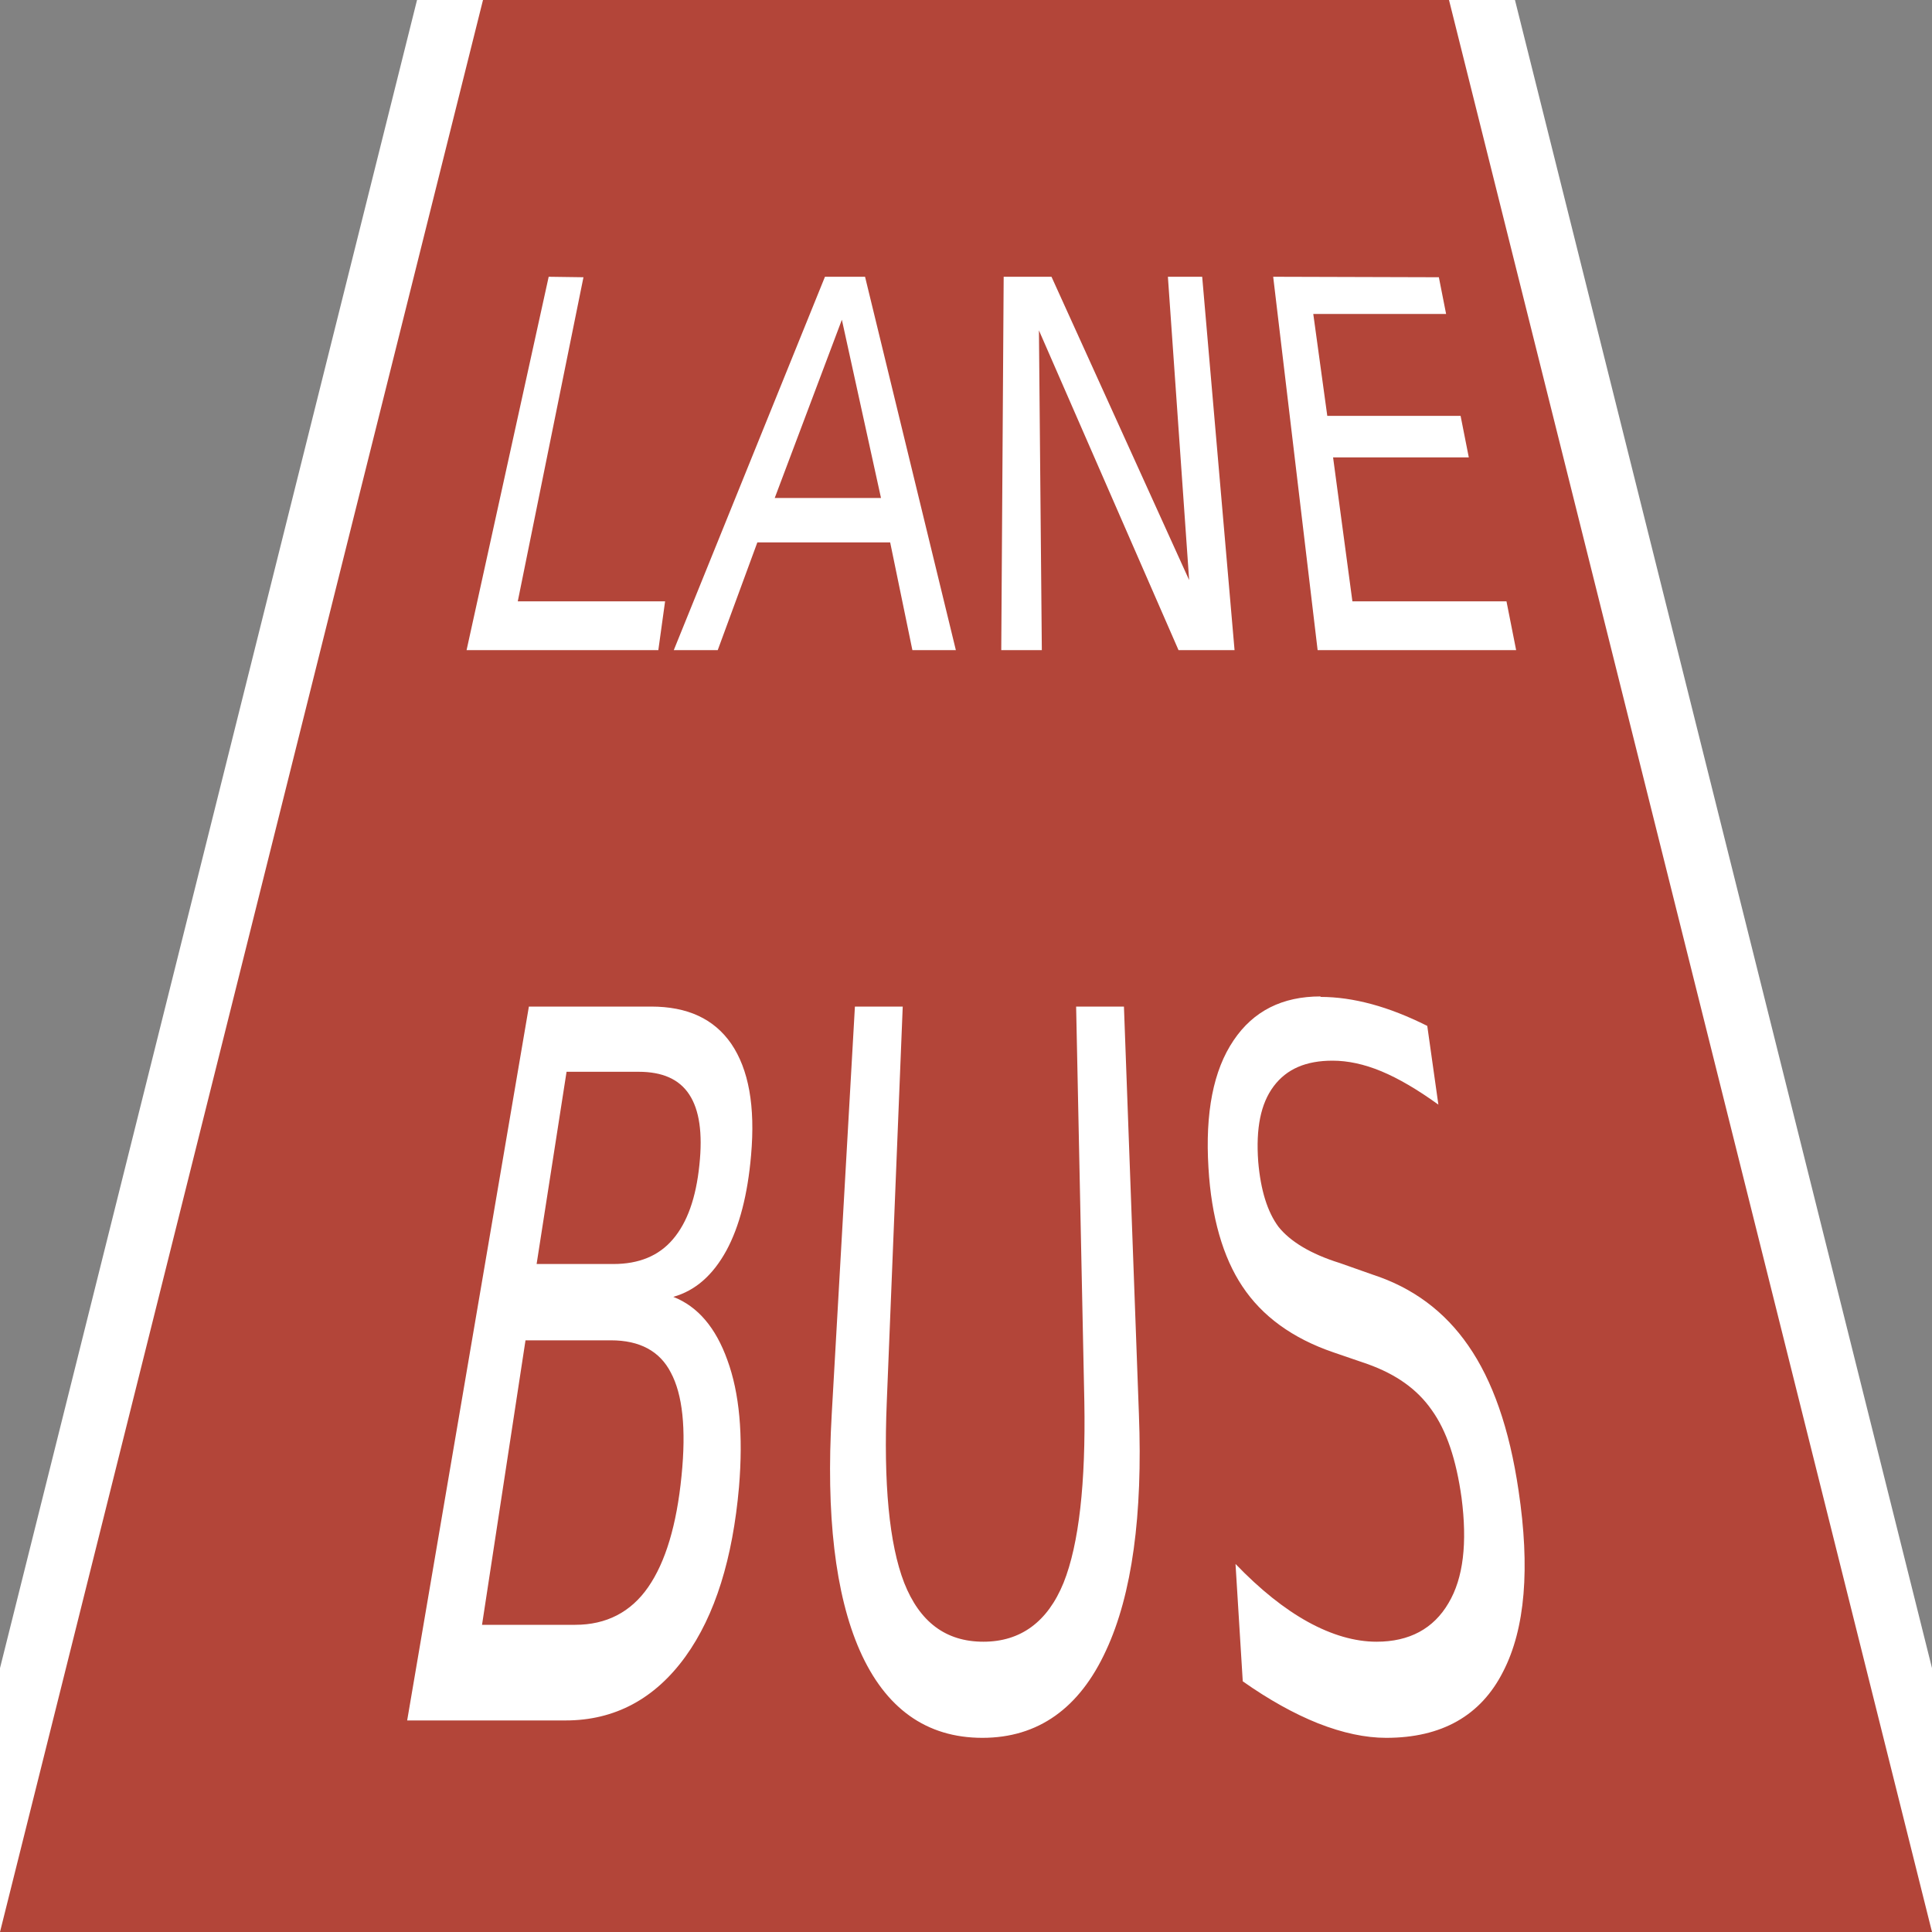 <?xml version="1.0" encoding="UTF-8" standalone="no"?>
<svg
   xmlns:dc="http://purl.org/dc/elements/1.1/"
   xmlns:cc="http://creativecommons.org/ns#"
   xmlns:rdf="http://www.w3.org/1999/02/22-rdf-syntax-ns#"
   xmlns:svg="http://www.w3.org/2000/svg"
   xmlns="http://www.w3.org/2000/svg"
   xmlns:sodipodi="http://sodipodi.sourceforge.net/DTD/sodipodi-0.dtd"
   xmlns:inkscape="http://www.inkscape.org/namespaces/inkscape"
   width="4mm"
   height="4mm"
   viewBox="0 0 4 4"
   version="1.1"
   id="svg8"
   inkscape:version="1.0rc1 (09960d6f05, 2020-04-09)"
   sodipodi:docname="bus-lane-icon.svg">
  <rect x="0" y="0" width="4" height="4" fill="#333333" stroke="none"/>
  <defs
     id="defs2" />
  <sodipodi:namedview
     inkscape:bbox-paths="true"
     inkscape:bbox-nodes="true"
     inkscape:snap-midpoints="true"
     inkscape:snap-smooth-nodes="true"
     inkscape:object-paths="true"
     inkscape:snap-nodes="true"
     inkscape:snap-intersection-paths="true"
     inkscape:snap-bbox-edge-midpoints="true"
     inkscape:window-maximized="1"
     inkscape:window-y="27"
     inkscape:window-x="0"
     inkscape:window-height="1016"
     inkscape:window-width="1920"
     inkscape:snap-global="false"
     inkscape:snap-page="true"
     inkscape:snap-bbox-midpoints="true"
     inkscape:snap-bbox="true"
     showgrid="false"
     inkscape:document-rotation="0"
     inkscape:current-layer="layer1"
     inkscape:document-units="mm"
     inkscape:cy="350.58031"
     inkscape:cx="-397.96191"
     inkscape:zoom="5.6"
     inkscape:pageshadow="2"
     inkscape:pageopacity="0.0"
     borderopacity="1.0"
     bordercolor="#666666"
     pagecolor="#ffffff"
     id="base" />
  <g
     id="layer1"
     inkscape:groupmode="layer"
     inkscape:label="Layer 1">
    <rect
       y="-2.339"
       x="-2.415"
       height="8.677"
       width="8.83"
       id="rect1145"
       style="fill:#828282;fill-opacity:1;stroke:#898989;stroke-width:0.1;stroke-miterlimit:4;stroke-dasharray:none;stroke-opacity:1" />
    <path
       sodipodi:nodetypes="cc"
       inkscape:connector-curvature="0"
       id="path833"
       d="M 0,4 1,0"
       style="fill:none;stroke:#ffffff;stroke-width:0.265px;stroke-linecap:butt;stroke-linejoin:miter;stroke-opacity:1" />
    <path
       style="fill:none;stroke:#ffffff;stroke-width:0.265px;stroke-linecap:butt;stroke-linejoin:miter;stroke-opacity:1"
       d="M 4,4 3,0"
       id="path833-3"
       inkscape:connector-curvature="0"
       sodipodi:nodetypes="cc" />
    <path
       inkscape:connector-curvature="0"
       id="path850"
       d="M 0,4 1,0 H 3 L 4,4 H 0"
       style="fill:#b34539;stroke:none;stroke-width:0.265px;stroke-linecap:butt;stroke-linejoin:miter;stroke-opacity:1;fill-opacity:1" />
    <g
       transform="translate(-39.271,-18.48)"
       style="font-style:normal;font-variant:normal;font-weight:normal;font-stretch:normal;font-size:10.583px;line-height:1.25;font-family:sans-serif;-inkscape-font-specification:sans-serif;letter-spacing:0px;word-spacing:0px;stroke-width:0.265"
       id="text854-9"
       aria-label="BUS">
      <path
         sodipodi:nodetypes="scsscccsssscccscsccccscssccssccsssccssssccscscsccscscscccscccscccscscscccccccccccccccccccccccccccccccccccccccccccccc"
         inkscape:connector-curvature="0"
         d="m -13.531,27.872 c -0.844,0 -1.507,0.196 -1.99,0.589 -0.479,0.393 -0.718,0.93 -0.718,1.612 0,0.589 0.174,1.049 0.522,1.38 0.348,0.331 0.911,0.574 1.69,0.729 l 0.636,0.124 c 0.531,0.107 0.911,0.267 1.142,0.481 0.234,0.214 0.351,0.51 0.351,0.889 0,0.434 -0.162,0.768 -0.486,1.003 -0.324,0.234 -0.784,0.351 -1.38,0.351 -0.393,0 -0.792,-0.06 -1.199,-0.181 -0.407,-0.121 -0.822,-0.3 -1.245,-0.537 v 1.075 c 0.441,0.162 0.866,0.284 1.276,0.367 0.413,0.083 0.803,0.124 1.168,0.124 0.968,0 1.702,-0.193 2.201,-0.579 0.503,-0.386 0.754,-0.953 0.754,-1.7 0,-0.627 -0.186,-1.127 -0.558,-1.499 -0.369,-0.376 -0.942,-0.637 -1.721,-0.785 l -0.63,-0.129 c -0.572,-0.107 -0.961,-0.246 -1.168,-0.419 -0.203,-0.176 -0.305,-0.434 -0.305,-0.775 0,-0.407 0.153,-0.72 0.46,-0.941 0.31,-0.22 0.749,-0.331 1.318,-0.331 0.327,0 0.667,0.047 1.018,0.14 0.351,0.093 0.725,0.234 1.121,0.424 v -1.018 c -0.393,-0.131 -0.777,-0.229 -1.152,-0.295 -0.376,-0.065 -0.744,-0.098 -1.106,-0.098 z m -17.374,0.14 v 7.715 h 2.77 c 0.865,0 1.531,-0.188 2,-0.563 0.469,-0.376 0.703,-0.908 0.703,-1.597 0,-0.524 -0.143,-0.959 -0.429,-1.307 -0.282,-0.351 -0.68,-0.582 -1.194,-0.692 0.427,-0.069 0.751,-0.243 0.972,-0.522 0.22,-0.279 0.331,-0.655 0.331,-1.127 0,-0.61 -0.215,-1.08 -0.646,-1.411 -0.431,-0.331 -1.044,-0.496 -1.84,-0.496 z m 7.142,0 v 4.816 c 0,1.006 0.248,1.766 0.744,2.279 0.5,0.513 1.237,0.77 2.212,0.77 0.972,0 1.705,-0.257 2.201,-0.77 0.5,-0.513 0.749,-1.273 0.749,-2.279 v -4.816 h -1.049 v 4.687 c 0,0.827 -0.15,1.423 -0.45,1.788 -0.3,0.362 -0.784,0.543 -1.452,0.543 -0.672,0 -1.158,-0.181 -1.457,-0.543 -0.3,-0.365 -0.45,-0.961 -0.45,-1.788 v -4.687 z m -6.098,0.858 h 1.545 c 0.51,0 0.889,0.096 1.137,0.289 0.251,0.193 0.377,0.484 0.377,0.873 -3e-6,0.393 -0.126,0.686 -0.377,0.878 -0.248,0.189 -0.627,0.284 -1.137,0.284 h -1.545 z m 0,3.173 h 1.674 c 0.562,0 0.977,0.115 1.245,0.346 0.272,0.227 0.408,0.582 0.408,1.065 0,0.479 -0.136,0.835 -0.408,1.07 -0.269,0.231 -0.684,0.346 -1.245,0.346 h -1.674 z m -4.129,-17.246 v 7.715 h 4.801 v -0.878 h -3.757 v -6.837 z m 8.129,0 -2.946,7.715 h 1.101 l 0.703,-1.979 h 3.478 l 0.703,1.979 h 1.085 l -2.94,-7.715 z m 5.25,0 v 7.715 h 1.013 v -6.454 l 3.421,6.454 h 1.406 v -7.715 h -1.013 v 6.454 l -3.421,-6.454 z m 7.917,0 v 7.715 h 4.971 v -0.878 h -3.927 v -2.796 h 3.674 v -0.878 h -3.674 v -2.284 h 3.834 v -0.878 z m -12.578,1.028 1.421,3.84 h -2.837 z"
         style="font-style:normal;font-variant:normal;font-weight:normal;font-stretch:normal;font-family:sans-serif;-inkscape-font-specification:sans-serif;stroke-width:0.265"
         id="path941" />
    </g>
    <g
       aria-label="LANE"
       id="text858-6"
       style="font-style:normal;font-variant:normal;font-weight:normal;font-stretch:normal;font-size:10.583px;line-height:1.25;font-family:sans-serif;-inkscape-font-specification:sans-serif;letter-spacing:0px;word-spacing:0px;stroke-width:0.265"
       transform="translate(-56.587,4.234)">
      <g
         id="g877-6" />
    </g>
    <path
       sodipodi:nodetypes="ccccccccccc"
       inkscape:connector-curvature="0"
       d="m 24.704,9.945 -5.225,-4.407 -6.592,1.806 2.577,-6.331 -3.754,-5.712 6.817,0.494 4.272,-5.336 -1.143,6.392 9.174,2.658 -5.806,3.607 z"
       inkscape:transform-center-y="-0.3095907"
       inkscape:transform-center-x="-0.68378007"
       style="fill:#ef0000;fill-opacity:1;stroke:none;stroke-width:2"
       id="path965" />
    <path
       sodipodi:nodetypes="ccccc"
       inkscape:connector-curvature="0"
       id="path967"
       d="m 41.68,5.702 9.986,0.378 7.145,12.758 -23.908,0.111 z"
       style="fill:none;stroke:#000000;stroke-width:0.265px;stroke-linecap:butt;stroke-linejoin:miter;stroke-opacity:1" />
    <path
       id="path941-8"
       style="font-style:normal;font-variant:normal;font-weight:normal;font-stretch:normal;font-size:10.583px;line-height:1.25;font-family:sans-serif;-inkscape-font-specification:sans-serif;letter-spacing:0px;word-spacing:0px;fill:#ffffff;fill-opacity:1;stroke-width:0.265"
       d="m 2.746,-1.149 c -0.085,0 -0.149,0.028 -0.193,0.085 -0.045,0.056 -0.065,0.133 -0.058,0.231 0.005,0.085 0.028,0.151 0.069,0.198 0.041,0.047 0.106,0.082 0.194,0.105 l 0.072,0.018 c 0.06,0.015 0.105,0.038 0.135,0.069 0.03,0.031 0.049,0.073 0.056,0.128 0.008,0.062 -0.004,0.11 -0.037,0.144 -0.033,0.034 -0.085,0.05 -0.155,0.05 -0.046,0 -0.093,-0.009 -0.142,-0.026 C 2.638,-0.165 2.588,-0.191 2.537,-0.225 l 0.01,0.154 C 2.6,-0.047 2.651,-0.03 2.701,-0.018 2.751,-0.006 2.797,0 2.841,0 2.955,0 3.039,-0.028 3.09,-0.083 3.141,-0.138 3.158,-0.22 3.142,-0.327 3.129,-0.417 3.098,-0.489 3.049,-0.542 3.001,-0.596 2.934,-0.634 2.847,-0.655 L 2.777,-0.673 C 2.714,-0.689 2.67,-0.709 2.646,-0.733 2.622,-0.759 2.608,-0.796 2.604,-0.845 2.6,-0.903 2.612,-0.948 2.641,-0.98 c 0.029,-0.032 0.072,-0.047 0.131,-0.047 0.033,0 0.069,0.007 0.107,0.02 0.038,0.013 0.079,0.034 0.124,0.061 L 2.981,-1.092 C 2.939,-1.111 2.898,-1.125 2.859,-1.135 2.82,-1.144 2.783,-1.149 2.746,-1.149 Z M 1.001,-1.129 0.813,-0.022 H 1.14 c 0.102,0 0.184,-0.027 0.244,-0.081 0.059,-0.054 0.093,-0.13 0.101,-0.229 C 1.491,-0.407 1.481,-0.469 1.453,-0.519 1.427,-0.57 1.387,-0.603 1.333,-0.619 1.38,-0.628 1.418,-0.653 1.445,-0.693 1.473,-0.733 1.489,-0.787 1.495,-0.855 1.503,-0.943 1.487,-1.01 1.447,-1.058 1.408,-1.105 1.349,-1.129 1.269,-1.129 Z m 0.718,0 -0.039,0.691 C 1.672,-0.293 1.695,-0.184 1.749,-0.111 1.804,-0.037 1.89,0 2.006,0 2.121,0 2.207,-0.037 2.264,-0.111 2.32,-0.184 2.345,-0.293 2.339,-0.438 L 2.313,-1.129 H 2.208 l 0.014,0.673 c 0.002,0.119 -0.013,0.204 -0.047,0.257 -0.034,0.052 -0.09,0.078 -0.168,0.078 -0.078,0 -0.134,-0.026 -0.167,-0.078 C 1.807,-0.252 1.793,-0.337 1.798,-0.456 l 0.027,-0.673 z m -0.632,0.123 h 0.158 c 0.052,0 0.09,0.014 0.112,0.042 0.023,0.028 0.032,0.069 0.026,0.125 -0.006,0.056 -0.024,0.098 -0.054,0.126 -0.03,0.027 -0.072,0.041 -0.127,0.041 H 1.036 Z m -0.07,0.455 h 0.184 c 0.062,0 0.105,0.017 0.131,0.05 0.027,0.033 0.037,0.084 0.03,0.153 C 1.355,-0.279 1.334,-0.228 1.3,-0.194 1.265,-0.161 1.215,-0.145 1.149,-0.145 H 0.955 Z M 1.107,-3.025 0.864,-1.918 H 1.286 L 1.304,-2.044 H 0.981 L 1.18,-3.025 Z m 0.572,0 -0.359,1.107 h 0.097 l 0.093,-0.284 H 1.8 l 0.047,0.284 H 1.942 L 1.762,-3.025 Z m 0.37,0 -0.007,1.107 H 2.131 L 2.122,-2.844 2.432,-1.918 H 2.556 L 2.46,-3.025 H 2.389 l 0.065,0.926 -0.306,-0.926 z m 0.558,0 0.132,1.107 H 3.176 L 3.151,-2.044 H 2.813 L 2.759,-2.445 H 3.051 L 3.027,-2.571 H 2.742 L 2.697,-2.899 H 2.975 L 2.95,-3.025 Z M 1.709,-2.878 1.78,-2.327 H 1.549 Z"
       inkscape:connector-curvature="0"
       sodipodi:nodetypes="scsscccsssscccscsccccscssccssccsssccssssccscscsccscscscccscccscccscscscccccccccccccccccccccccccccccccccccccccccccccc" />
    <path
       sodipodi:nodetypes="ccccc"
       inkscape:connector-curvature="0"
       d="m -4.008,0.87 h 1.85 l 0.6,3.025 h -3.114 z"
       style="fill:none;fill-opacity:1;stroke:#000000;stroke-width:0.101;stroke-miterlimit:4;stroke-dasharray:none;stroke-opacity:1"
       id="rect1107" />
    <path
       sodipodi:nodetypes="scsscccsssscccscsccccscssccssccsssccssssccscscsccscscscccscccscccscscscccccccccccccccccccccccccccccccccccccccccccccc"
       inkscape:connector-curvature="0"
       d="m 2.734,2.063 c -0.079,0 -0.139,0.03 -0.18,0.091 -0.042,0.062 -0.059,0.15 -0.052,0.264 0.006,0.102 0.03,0.185 0.07,0.245 0.041,0.062 0.104,0.108 0.189,0.137 l 0.07,0.024 c 0.059,0.021 0.103,0.052 0.133,0.095 0.031,0.043 0.051,0.103 0.062,0.182 0.012,0.093 0.004,0.166 -0.027,0.218 -0.031,0.053 -0.081,0.08 -0.149,0.08 -0.045,0 -0.093,-0.014 -0.142,-0.041 -0.049,-0.027 -0.099,-0.067 -0.15,-0.12 l 0.015,0.243 c 0.054,0.038 0.106,0.067 0.156,0.087 0.051,0.02 0.098,0.03 0.141,0.03 0.115,0 0.196,-0.046 0.242,-0.137 0.046,-0.089 0.056,-0.215 0.032,-0.375 -0.019,-0.129 -0.054,-0.228 -0.104,-0.3 -0.049,-0.071 -0.115,-0.12 -0.198,-0.147 l -0.068,-0.024 c -0.061,-0.019 -0.103,-0.045 -0.127,-0.075 -0.023,-0.031 -0.037,-0.076 -0.042,-0.135 -0.005,-0.069 0.005,-0.12 0.032,-0.156 0.027,-0.036 0.067,-0.053 0.122,-0.053 0.031,0 0.065,0.007 0.101,0.022 0.036,0.015 0.075,0.038 0.118,0.069 l -0.023,-0.163 c -0.04,-0.02 -0.078,-0.035 -0.115,-0.045 -0.037,-0.01 -0.072,-0.015 -0.106,-0.015 z m -1.639,0.021 -0.252,1.478 H 1.171 c 0.102,0 0.185,-0.045 0.248,-0.132 0.062,-0.086 0.098,-0.204 0.111,-0.351 0.009,-0.108 8.9e-4,-0.195 -0.024,-0.263 -0.024,-0.067 -0.061,-0.111 -0.112,-0.131 0.046,-0.013 0.082,-0.045 0.11,-0.096 0.027,-0.05 0.044,-0.116 0.051,-0.197 0.009,-0.102 -0.005,-0.178 -0.041,-0.231 -0.036,-0.052 -0.091,-0.077 -0.166,-0.077 z m 0.675,0 -0.048,0.844 c -0.012,0.207 0.007,0.373 0.058,0.489 0.053,0.12 0.138,0.181 0.254,0.181 0.115,0 0.201,-0.061 0.256,-0.181 0.054,-0.116 0.076,-0.281 0.068,-0.489 l -0.031,-0.844 h -0.099 l 0.017,0.818 c 0.003,0.168 -0.011,0.295 -0.043,0.375 -0.033,0.081 -0.089,0.122 -0.166,0.122 -0.078,0 -0.132,-0.041 -0.164,-0.122 -0.031,-0.08 -0.043,-0.206 -0.036,-0.375 l 0.033,-0.818 z m -0.597,0.135 h 0.149 c 0.049,0 0.084,0.015 0.105,0.047 0.021,0.032 0.028,0.08 0.021,0.146 -0.007,0.068 -0.025,0.119 -0.055,0.154 -0.029,0.034 -0.07,0.051 -0.123,0.051 h -0.159 z m -0.085,0.556 h 0.177 c 0.059,0 0.101,0.022 0.124,0.067 0.024,0.045 0.032,0.115 0.022,0.214 -0.01,0.101 -0.033,0.178 -0.069,0.23 -0.036,0.052 -0.087,0.078 -0.151,0.078 H 0.998 Z M 1.136,0.573 0.966,1.346 H 1.363 l 0.014,-0.101 h -0.305 l 0.136,-0.671 z m 0.572,0 -0.313,0.773 h 0.091 l 0.082,-0.223 h 0.275 l 0.046,0.223 h 0.09 l -0.188,-0.773 z m 0.37,0 -0.005,0.773 h 0.084 l -0.006,-0.662 0.289,0.662 h 0.116 l -0.067,-0.773 h -0.071 l 0.044,0.628 -0.285,-0.628 z m 0.558,0 0.092,0.773 h 0.411 l -0.02,-0.101 h -0.319 l -0.04,-0.298 h 0.281 l -0.017,-0.086 h -0.276 l -0.029,-0.211 h 0.275 l -0.015,-0.076 z m -0.893,0.089 0.081,0.369 h -0.22 z"
       style="font-style:normal;font-variant:normal;font-weight:normal;font-stretch:normal;font-size:10.583px;line-height:1.25;font-family:sans-serif;-inkscape-font-specification:sans-serif;letter-spacing:0px;word-spacing:0px;fill:#ffffff;fill-opacity:1;stroke-width:0.265"
       id="path941-2" />
    <path
       inkscape:connector-curvature="0"
       id="path1165"
       d="m -49.112,-14.46 10.648,-18.442 h 16.621 l 5.368,20.035 z"
       style="fill:none;stroke:#000000;stroke-width:0.265px;stroke-linecap:butt;stroke-linejoin:miter;stroke-opacity:1" />
    <path
       d="m 47.676,-8.798 -4.151,-5.219 -6.653,0.46 3.681,-5.56 -2.494,-6.185 6.426,1.783 5.111,-4.283 0.29,6.662 5.653,3.538 -6.246,2.335 z"
       inkscape:transform-center-y="0.31215845"
       inkscape:transform-center-x="-0.65716984"
       style="fill:#b34539;fill-opacity:1;stroke:#898989;stroke-width:0.1;stroke-miterlimit:4;stroke-dasharray:none;stroke-opacity:1"
       id="path1169" />
    <path
       id="rect1107-7"
       style="fill:none;fill-opacity:1;stroke:#000000;stroke-width:0.101;stroke-miterlimit:4;stroke-dasharray:none;stroke-opacity:1"
       d="m -9.921,-10.628 h 1.85 l 0.6,3.025 h -3.114 z"
       inkscape:connector-curvature="0"
       sodipodi:nodetypes="ccccc" />
    <path
       id="path941-2-2"
       style="font-style:normal;font-variant:normal;font-weight:normal;font-stretch:normal;font-size:10.583px;line-height:1.25;font-family:sans-serif;-inkscape-font-specification:sans-serif;letter-spacing:0px;word-spacing:0px;stroke-width:0.265"
       d="m -9.342,-8.581 c 0.007,-0.121 -0.011,-0.213 -0.055,-0.279 -0.043,-0.064 -0.106,-0.095 -0.188,-0.095 -0.071,0 -0.13,0.023 -0.176,0.069 -0.047,0.047 -0.088,0.124 -0.123,0.233 l -0.029,0.092 c -0.026,0.079 -0.055,0.137 -0.089,0.173 -0.034,0.037 -0.077,0.055 -0.127,0.055 -0.058,0 -0.098,-0.025 -0.119,-0.076 -0.021,-0.05 -0.022,-0.119 -0.004,-0.206 0.011,-0.056 0.03,-0.113 0.057,-0.169 0.026,-0.055 0.059,-0.111 0.098,-0.166 h -0.13 c -0.032,0.058 -0.059,0.115 -0.081,0.171 -0.023,0.057 -0.04,0.112 -0.052,0.165 -0.031,0.143 -0.031,0.256 0.004,0.335 0.035,0.082 0.105,0.123 0.207,0.123 0.086,0 0.159,-0.031 0.218,-0.091 0.059,-0.059 0.106,-0.149 0.14,-0.267 l 0.028,-0.093 c 0.024,-0.082 0.048,-0.137 0.073,-0.165 0.025,-0.028 0.059,-0.042 0.101,-0.042 0.05,0 0.087,0.021 0.111,0.063 0.024,0.043 0.033,0.106 0.027,0.188 -0.004,0.049 -0.014,0.1 -0.03,0.153 -0.017,0.055 -0.04,0.114 -0.072,0.177 h 0.138 c 0.022,-0.063 0.039,-0.124 0.051,-0.182 0.012,-0.057 0.02,-0.113 0.023,-0.166 z m 0.098,-1.825 h -0.711 l -0.047,0.219 c -0.016,0.073 -0.009,0.13 0.019,0.171 0.029,0.042 0.079,0.063 0.149,0.063 0.053,0 0.099,-0.013 0.138,-0.039 0.039,-0.025 0.067,-0.06 0.084,-0.105 0.002,0.037 0.015,0.065 0.041,0.085 0.026,0.02 0.062,0.03 0.11,0.03 0.061,0 0.11,-0.019 0.146,-0.057 0.035,-0.038 0.055,-0.09 0.059,-0.157 z m -0.039,0.609 h -0.502 c -0.105,0 -0.189,0.024 -0.252,0.073 -0.065,0.05 -0.109,0.126 -0.132,0.229 -0.023,0.107 -0.012,0.19 0.034,0.248 0.048,0.059 0.131,0.09 0.248,0.09 h 0.563 l 0.008,-0.125 h -0.536 c -0.095,0 -0.16,-0.017 -0.195,-0.052 -0.034,-0.034 -0.044,-0.088 -0.029,-0.161 0.014,-0.072 0.044,-0.122 0.089,-0.153 0.045,-0.03 0.111,-0.045 0.199,-0.045 h 0.498 z m -0.047,-0.529 -0.01,0.124 c -0.003,0.042 -0.015,0.074 -0.036,0.095 -0.021,0.022 -0.051,0.032 -0.089,0.032 -0.039,-10e-6 -0.066,-0.011 -0.083,-0.032 -0.016,-0.021 -0.021,-0.053 -0.016,-0.095 l 0.016,-0.124 z m -0.297,0 -0.019,0.134 c -0.007,0.047 -0.023,0.082 -0.049,0.105 -0.026,0.024 -0.063,0.035 -0.111,0.035 -0.048,0 -0.081,-0.012 -0.099,-0.035 -0.018,-0.023 -0.022,-0.058 -0.013,-0.105 l 0.027,-0.134 z m 1.557,-0.302 h -0.677 l 0.016,0.355 h 0.083 l -0.018,-0.282 h 0.61 z m 0.126,0.636 -0.786,-0.251 0.004,0.091 0.197,0.06 0.027,0.318 -0.204,0.069 0.005,0.111 0.778,-0.29 z m 0.103,0.518 h -0.853 l 0.005,0.112 h 0.728 l -0.709,0.415 0.009,0.189 h 0.963 l -0.027,-0.137 h -0.788 l 0.704,-0.422 z m 0.202,1.018 h -1.009 l 0.039,0.853 h 0.13 l -0.044,-0.691 h 0.375 l 0.076,0.642 h 0.129 l -0.087,-0.642 h 0.306 l 0.122,0.673 h 0.129 z m -0.399,-1.483 -0.376,0.133 -0.026,-0.259 z"
       inkscape:connector-curvature="0"
       sodipodi:nodetypes="scsscccsssscccscsccccscssccssccsssccssssccscscsccscscscccscccscccscscscccccccccccccccccccccccccccccccccccccccccccccc" />
    <path
       inkscape:connector-curvature="0"
       id="path1282"
       d="m -7.443,2.83 0.663,-3.025 h 1.85 l 0.6,3.025 z"
       style="fill:none;stroke:#000000;stroke-width:0.265px;stroke-linecap:butt;stroke-linejoin:miter;stroke-opacity:1" />
    <rect
       y="-9.244"
       x="84.147"
       height="56.603"
       width="69.903"
       id="rect1337"
       style="fill:#787878;fill-opacity:1;stroke:#737373;stroke-width:0.1;stroke-miterlimit:4;stroke-dasharray:none;stroke-opacity:0.478" />
    <path
       sodipodi:nodetypes="cccc"
       inkscape:connector-curvature="0"
       id="path1357"
       d="m 89.368,63.858 8.842,-32.998 h 19.701 l 8.842,32.998 z"
       style="fill:#b34539;stroke:#000000;stroke-width:1;stroke-linecap:butt;stroke-linejoin:miter;stroke-opacity:1;stroke-miterlimit:4;stroke-dasharray:none;fill-opacity:1" />
    <path
       id="path1384"
       d="M 28.04,42.172 H 50.853 V 81.897 H 28.04 Z"
       style="color:#000000;font-style:normal;font-variant:normal;font-weight:normal;font-stretch:normal;font-size:medium;line-height:normal;font-family:sans-serif;-inkscape-font-specification:sans-serif;font-variant-ligatures:normal;font-variant-position:normal;font-variant-caps:normal;font-variant-numeric:normal;font-variant-alternates:normal;font-variant-east-asian:normal;font-feature-settings:normal;font-variation-settings:normal;text-indent:0;text-align:start;text-decoration:none;text-decoration-line:none;text-decoration-style:solid;text-decoration-color:#000000;letter-spacing:normal;word-spacing:normal;text-transform:none;writing-mode:lr-tb;direction:ltr;text-orientation:mixed;dominant-baseline:auto;baseline-shift:baseline;text-anchor:start;white-space:normal;shape-padding:0;shape-margin:0;inline-size:0;clip-rule:nonzero;display:inline;overflow:visible;visibility:visible;isolation:auto;mix-blend-mode:normal;color-interpolation:sRGB;color-interpolation-filters:linearRGB;solid-color:#000000;solid-opacity:1;vector-effect:none;fill:#b34539;fill-opacity:1;fill-rule:nonzero;stroke:none;stroke-width:1.182;stroke-linecap:butt;stroke-linejoin:miter;stroke-miterlimit:4;stroke-dasharray:none;stroke-dashoffset:0;stroke-opacity:1;color-rendering:auto;image-rendering:auto;shape-rendering:auto;text-rendering:auto;enable-background:accumulate;stop-color:#000000"
       inkscape:connector-curvature="0" />
    <path
       id="path1386"
       d="m 27.448,41.581 v 0.59 40.316 h 23.996 v -40.906 z m 1.184,1.182 H 50.261 V 81.306 H 28.632 Z"
       style="color:#000000;font-style:normal;font-variant:normal;font-weight:normal;font-stretch:normal;font-size:medium;line-height:normal;font-family:sans-serif;-inkscape-font-specification:sans-serif;font-variant-ligatures:normal;font-variant-position:normal;font-variant-caps:normal;font-variant-numeric:normal;font-variant-alternates:normal;font-variant-east-asian:normal;font-feature-settings:normal;font-variation-settings:normal;text-indent:0;text-align:start;text-decoration:none;text-decoration-line:none;text-decoration-style:solid;text-decoration-color:#000000;letter-spacing:normal;word-spacing:normal;text-transform:none;writing-mode:lr-tb;direction:ltr;text-orientation:mixed;dominant-baseline:auto;baseline-shift:baseline;text-anchor:start;white-space:normal;shape-padding:0;shape-margin:0;inline-size:0;clip-rule:nonzero;display:inline;overflow:visible;visibility:visible;isolation:auto;mix-blend-mode:normal;color-interpolation:sRGB;color-interpolation-filters:linearRGB;solid-color:#000000;solid-opacity:1;vector-effect:none;fill:#f0f0f0;fill-opacity:1;fill-rule:nonzero;stroke:none;stroke-width:1.182;stroke-linecap:butt;stroke-linejoin:miter;stroke-miterlimit:4;stroke-dasharray:none;stroke-dashoffset:0;stroke-opacity:1;color-rendering:auto;image-rendering:auto;shape-rendering:auto;text-rendering:auto;enable-background:accumulate;stop-color:#000000"
       inkscape:connector-curvature="0" />
    <path
       sodipodi:nodetypes="scsscccsssscccscsccccscssccssccsssccssssccscscsccscscscccscccscccscscscccccccccccccccccccccccccccccccccccccccccccccc"
       inkscape:connector-curvature="0"
       d="m 45.09,65.398 c -0.65,0 -1.161,0.261 -1.533,0.782 -0.369,0.521 -0.553,1.234 -0.553,2.139 0,0.782 0.134,1.392 0.402,1.83 0.268,0.439 0.702,0.761 1.302,0.967 l 0.49,0.165 c 0.409,0.142 0.702,0.354 0.88,0.638 0.18,0.283 0.271,0.676 0.271,1.179 0,0.576 -0.125,1.019 -0.374,1.33 -0.249,0.311 -0.604,0.466 -1.063,0.466 -0.303,0 -0.61,-0.08 -0.924,-0.24 -0.313,-0.16 -0.633,-0.398 -0.96,-0.713 v 1.426 c 0.34,0.215 0.668,0.377 0.983,0.487 0.319,0.11 0.618,0.165 0.9,0.165 0.746,0 1.311,-0.256 1.696,-0.768 0.388,-0.512 0.581,-1.264 0.581,-2.255 0,-0.832 -0.143,-1.495 -0.43,-1.988 -0.284,-0.498 -0.726,-0.846 -1.326,-1.042 l -0.486,-0.171 c -0.441,-0.142 -0.741,-0.327 -0.9,-0.555 -0.157,-0.233 -0.235,-0.576 -0.235,-1.028 0,-0.539 0.118,-0.955 0.354,-1.248 0.239,-0.293 0.577,-0.439 1.015,-0.439 0.252,0 0.514,0.062 0.784,0.185 0.271,0.123 0.559,0.311 0.864,0.562 v -1.351 c -0.303,-0.174 -0.599,-0.304 -0.888,-0.391 -0.289,-0.087 -0.573,-0.13 -0.852,-0.13 z m -13.385,0.185 v 10.235 h 2.134 c 0.666,0 1.18,-0.249 1.541,-0.747 0.361,-0.498 0.541,-1.204 0.541,-2.118 0,-0.695 -0.11,-1.273 -0.33,-1.734 -0.218,-0.466 -0.524,-0.772 -0.92,-0.919 0.329,-0.091 0.579,-0.322 0.749,-0.692 0.17,-0.37 0.255,-0.868 0.255,-1.495 0,-0.809 -0.166,-1.433 -0.498,-1.872 -0.332,-0.439 -0.804,-0.658 -1.417,-0.658 z m 5.502,0 v 6.389 c 0,1.335 0.191,2.342 0.573,3.023 0.385,0.681 0.953,1.021 1.704,1.021 0.749,0 1.314,-0.34 1.696,-1.021 0.385,-0.681 0.577,-1.689 0.577,-3.023 V 65.583 H 40.95 v 6.218 c 0,1.097 -0.115,1.888 -0.346,2.372 -0.231,0.48 -0.604,0.72 -1.119,0.72 -0.518,0 -0.892,-0.24 -1.123,-0.72 -0.231,-0.484 -0.346,-1.275 -0.346,-2.372 v -6.218 z m -4.698,1.138 h 1.19 c 0.393,0 0.685,0.128 0.876,0.384 0.194,0.256 0.291,0.642 0.291,1.159 -3e-6,0.521 -0.097,0.91 -0.291,1.165 -0.191,0.251 -0.483,0.377 -0.876,0.377 h -1.19 z m 0,4.209 h 1.29 c 0.433,0 0.752,0.153 0.96,0.459 0.21,0.302 0.315,0.772 0.315,1.412 0,0.635 -0.105,1.108 -0.315,1.419 -0.207,0.306 -0.527,0.459 -0.96,0.459 H 32.509 Z M 29.328,48.051 v 10.235 h 3.699 v -1.165 h -2.894 v -9.07 z m 6.263,0 -2.269,10.235 h 0.848 l 0.541,-2.626 h 2.679 l 0.541,2.626 H 38.768 L 36.502,48.051 Z m 4.045,0 v 10.235 h 0.78 v -8.563 l 2.636,8.563 h 1.083 v -10.235 h -0.78 v 8.563 l -2.636,-8.563 z m 6.099,0 v 10.235 h 3.83 v -1.165 h -3.026 v -3.709 h 2.831 v -1.165 h -2.831 v -3.03 h 2.954 v -1.165 z m -9.691,1.364 1.095,5.094 H 34.954 Z"
       style="font-style:normal;font-variant:normal;font-weight:normal;font-stretch:normal;font-size:10.583px;line-height:1.25;font-family:sans-serif;-inkscape-font-specification:sans-serif;letter-spacing:0px;word-spacing:0px;fill:#f0f0f0;fill-opacity:1;stroke:none;stroke-width:0.267"
       id="path941-6" />
    <path
       style="fill:none;stroke:#000000;stroke-width:0.265px;stroke-linecap:butt;stroke-linejoin:miter;stroke-opacity:1"
       d="M 93.455,60.194 100.334,34.524 h 15.326 l 6.878,25.67 z"
       id="path1357-1"
       inkscape:connector-curvature="0"
       sodipodi:nodetypes="cccc" />
    <path
       inkscape:connector-curvature="0"
       style="color:#000000;font-style:normal;font-variant:normal;font-weight:normal;font-stretch:normal;font-size:medium;line-height:normal;font-family:sans-serif;-inkscape-font-specification:sans-serif;font-variant-ligatures:normal;font-variant-position:normal;font-variant-caps:normal;font-variant-numeric:normal;font-variant-alternates:normal;font-variant-east-asian:normal;font-feature-settings:normal;font-variation-settings:normal;text-indent:0;text-align:start;text-decoration:none;text-decoration-line:none;text-decoration-style:solid;text-decoration-color:#000000;letter-spacing:normal;word-spacing:normal;text-transform:none;writing-mode:lr-tb;direction:ltr;text-orientation:mixed;dominant-baseline:auto;baseline-shift:baseline;text-anchor:start;white-space:normal;shape-padding:0;shape-margin:0;inline-size:0;clip-rule:nonzero;display:inline;overflow:visible;visibility:visible;isolation:auto;mix-blend-mode:normal;color-interpolation:sRGB;color-interpolation-filters:linearRGB;solid-color:#000000;solid-opacity:1;vector-effect:none;fill:#b34539;fill-opacity:1;fill-rule:nonzero;stroke:none;stroke-width:1.182;stroke-linecap:butt;stroke-linejoin:miter;stroke-miterlimit:4;stroke-dasharray:none;stroke-dashoffset:0;stroke-opacity:1;color-rendering:auto;image-rendering:auto;shape-rendering:auto;text-rendering:auto;enable-background:accumulate;stop-color:#000000"
       d="M 143.784 36.657 L 159.11 36.657 L 165.988 62.327 L 136.906 62.327 Z"
       id="path1384-0" />
    <path
       transform="scale(0.265)"
       d="M 488.066 251.297 L 488.066 253.527 L 488.066 405.904 L 578.76 405.904 L 578.76 251.297 L 488.066 251.297 z M 492.539 255.764 L 574.287 255.764 L 574.287 401.438 L 492.539 401.438 L 492.539 255.764 z M 495.17 275.75 L 495.17 314.434 L 509.15 314.434 L 509.15 310.029 L 498.209 310.029 L 498.209 275.75 L 495.17 275.75 z M 518.84 275.75 L 510.264 314.434 L 513.469 314.434 L 515.516 304.51 L 525.643 304.51 L 527.688 314.434 L 530.848 314.434 L 522.287 275.75 L 518.84 275.75 z M 534.129 275.75 L 534.129 314.434 L 537.078 314.434 L 537.078 282.072 L 547.039 314.434 L 551.133 314.434 L 551.133 275.75 L 548.184 275.75 L 548.184 308.111 L 538.223 275.75 L 534.129 275.75 z M 557.182 275.75 L 557.182 314.434 L 571.658 314.434 L 571.658 310.029 L 560.221 310.029 L 560.221 296.012 L 570.92 296.012 L 570.92 291.607 L 560.221 291.607 L 560.221 280.154 L 571.387 280.154 L 571.387 275.75 L 557.182 275.75 z M 520.557 280.906 L 524.693 300.158 L 516.434 300.158 L 520.557 280.906 z M 554.744 341.314 C 552.286 341.314 550.356 342.298 548.951 344.268 C 547.557 346.237 546.859 348.931 546.859 352.352 C 546.859 355.305 547.366 357.611 548.379 359.27 C 549.392 360.928 551.032 362.147 553.299 362.924 L 555.15 363.545 C 556.695 364.08 557.804 364.884 558.477 365.955 C 559.159 367.026 559.5 368.512 559.5 370.412 C 559.5 372.589 559.027 374.265 558.084 375.439 C 557.141 376.614 555.802 377.201 554.066 377.201 C 552.923 377.201 551.76 376.898 550.576 376.293 C 549.392 375.688 548.183 374.792 546.949 373.6 L 546.949 378.988 C 548.233 379.8 549.472 380.414 550.666 380.828 C 551.87 381.243 553.003 381.451 554.066 381.451 C 556.885 381.451 559.022 380.484 560.477 378.549 C 561.941 376.614 562.674 373.772 562.674 370.023 C 562.674 366.88 562.132 364.375 561.049 362.51 C 559.975 360.627 558.306 359.313 556.039 358.57 L 554.203 357.924 C 552.538 357.388 551.405 356.688 550.803 355.824 C 550.211 354.943 549.914 353.648 549.914 351.938 C 549.914 349.899 550.361 348.328 551.254 347.223 C 552.157 346.117 553.435 345.564 555.09 345.564 C 556.043 345.564 557.031 345.797 558.055 346.264 C 559.078 346.73 560.167 347.439 561.32 348.389 L 561.32 343.283 C 560.177 342.627 559.058 342.135 557.965 341.807 C 556.871 341.478 555.797 341.314 554.744 341.314 z M 504.154 342.014 L 504.154 380.699 L 512.219 380.699 C 514.737 380.699 516.679 379.758 518.043 377.875 C 519.407 375.992 520.09 373.322 520.09 369.867 C 520.09 367.242 519.672 365.057 518.84 363.312 C 518.017 361.551 516.86 360.393 515.365 359.84 C 516.609 359.494 517.551 358.622 518.193 357.223 C 518.835 355.823 519.156 353.941 519.156 351.574 C 519.156 348.517 518.529 346.16 517.275 344.502 C 516.021 342.844 514.235 342.014 511.918 342.014 L 504.154 342.014 z M 524.949 342.014 L 524.949 366.162 C 524.949 371.206 525.673 375.016 527.117 377.59 C 528.572 380.164 530.718 381.451 533.557 381.451 C 536.386 381.451 538.522 380.164 539.967 377.59 C 541.421 375.016 542.148 371.206 542.148 366.162 L 542.148 342.014 L 539.094 342.014 L 539.094 365.516 C 539.094 369.661 538.658 372.649 537.785 374.48 C 536.912 376.294 535.503 377.201 533.557 377.201 C 531.6 377.201 530.187 376.294 529.314 374.48 C 528.442 372.649 528.004 369.661 528.004 365.516 L 528.004 342.014 L 524.949 342.014 z M 507.193 346.314 L 511.693 346.314 C 513.178 346.314 514.282 346.798 515.004 347.766 C 515.736 348.733 516.102 350.193 516.102 352.145 C 516.102 354.114 515.736 355.581 515.004 356.549 C 514.282 357.499 513.178 357.975 511.693 357.975 L 507.193 357.975 L 507.193 346.314 z M 507.193 362.225 L 512.068 362.225 C 513.704 362.225 514.913 362.804 515.695 363.961 C 516.488 365.101 516.885 366.88 516.885 369.299 C 516.885 371.7 516.488 373.487 515.695 374.662 C 514.913 375.819 513.704 376.398 512.068 376.398 L 507.193 376.398 L 507.193 362.225 z "
       style="color:#000000;font-style:normal;font-variant:normal;font-weight:normal;font-stretch:normal;font-size:medium;line-height:normal;font-family:sans-serif;-inkscape-font-specification:sans-serif;font-variant-ligatures:normal;font-variant-position:normal;font-variant-caps:normal;font-variant-numeric:normal;font-variant-alternates:normal;font-variant-east-asian:normal;font-feature-settings:normal;font-variation-settings:normal;text-indent:0;text-align:start;text-decoration:none;text-decoration-line:none;text-decoration-style:solid;text-decoration-color:#000000;letter-spacing:normal;word-spacing:normal;text-transform:none;writing-mode:lr-tb;direction:ltr;text-orientation:mixed;dominant-baseline:auto;baseline-shift:baseline;text-anchor:start;white-space:normal;shape-padding:0;shape-margin:0;inline-size:0;clip-rule:nonzero;display:inline;overflow:visible;visibility:visible;isolation:auto;mix-blend-mode:normal;color-interpolation:sRGB;color-interpolation-filters:linearRGB;solid-color:#000000;solid-opacity:1;vector-effect:none;fill:#f0f0f0;fill-opacity:1;fill-rule:nonzero;stroke:none;stroke-width:4.468;stroke-linecap:butt;stroke-linejoin:miter;stroke-miterlimit:4;stroke-dasharray:none;stroke-dashoffset:0;stroke-opacity:1;color-rendering:auto;image-rendering:auto;shape-rendering:auto;text-rendering:auto;enable-background:accumulate;stop-color:#000000"
       id="path1386-6" />
    <path
       inkscape:connector-curvature="0"
       id="path1620"
       d="m 136.906,62.327 6.878,-25.67 h 15.326 l 6.878,25.67 z"
       style="fill:none;stroke:#000000;stroke-width:0.265px;stroke-linecap:butt;stroke-linejoin:miter;stroke-opacity:1" />
    <path
       id="path941-6-9"
       style="font-style:normal;font-variant:normal;font-weight:normal;font-stretch:normal;font-size:10.583px;line-height:1.25;font-family:sans-serif;-inkscape-font-specification:sans-serif;letter-spacing:0px;word-spacing:0px;fill:#f0f0f0;fill-opacity:1;stroke:none;stroke-width:0.267"
       d="M 114.046 46.4 C 113.349 46.4 112.831 46.654 112.487 47.171 C 112.136 47.702 112.003 48.451 112.096 49.442 C 112.18 50.335 112.409 51.059 112.785 51.594 C 113.17 52.14 113.752 52.552 114.53 52.817 L 115.171 53.032 C 115.711 53.218 116.127 53.502 116.418 53.884 C 116.717 54.273 116.933 54.822 117.065 55.543 C 117.221 56.396 117.176 57.074 116.921 57.558 C 116.663 58.053 116.213 58.305 115.576 58.305 C 115.156 58.305 114.713 58.175 114.248 57.918 C 113.789 57.664 113.312 57.29 112.822 56.803 L 113.038 59.084 C 113.554 59.444 114.049 59.721 114.522 59.908 C 115.002 60.099 115.445 60.194 115.85 60.194 C 116.922 60.194 117.655 59.752 118.039 58.889 C 118.416 58.053 118.441 56.872 118.138 55.395 C 117.897 54.219 117.533 53.322 117.048 52.674 C 116.579 52.039 115.964 51.607 115.2 51.365 L 114.585 51.157 C 114.034 50.986 113.648 50.765 113.427 50.496 C 113.21 50.224 113.072 49.829 113.013 49.319 C 112.945 48.727 113.026 48.281 113.252 47.973 C 113.478 47.669 113.831 47.519 114.314 47.519 C 114.591 47.519 114.89 47.583 115.21 47.709 C 115.533 47.837 115.889 48.033 116.281 48.298 L 116.01 46.911 C 115.65 46.739 115.307 46.611 114.98 46.526 C 114.656 46.442 114.344 46.4 114.046 46.4 Z M 99.662 46.58 L 96.942 59.85 L 99.989 59.85 C 100.94 59.85 101.724 59.425 102.324 58.595 C 102.907 57.791 103.257 56.691 103.384 55.334 C 103.476 54.352 103.41 53.563 103.195 52.951 C 102.989 52.35 102.657 51.963 102.198 51.779 C 102.611 51.666 102.945 51.382 103.197 50.935 C 103.444 50.496 103.602 49.918 103.673 49.212 C 103.76 48.334 103.642 47.681 103.326 47.234 C 103.016 46.795 102.534 46.58 101.874 46.58 Z M 105.586 46.58 L 105.148 53.959 C 105.036 55.852 105.205 57.382 105.678 58.471 C 106.175 59.607 106.972 60.194 108.051 60.194 C 109.127 60.194 109.918 59.607 110.409 58.471 C 110.884 57.382 111.052 55.852 110.937 53.959 L 110.485 46.58 L 109.615 46.58 L 109.899 53.726 C 109.96 55.256 109.852 56.42 109.566 57.162 C 109.271 57.918 108.763 58.305 108.049 58.305 C 107.331 58.305 106.821 57.918 106.525 57.162 C 106.237 56.42 106.127 55.256 106.185 53.726 L 106.456 46.58 Z M 100.318 47.724 L 101.635 47.724 C 102.07 47.724 102.376 47.856 102.553 48.124 C 102.736 48.396 102.795 48.811 102.726 49.38 C 102.654 49.97 102.485 50.421 102.218 50.722 C 101.951 51.022 101.581 51.174 101.11 51.174 L 99.684 51.174 Z M 99.426 52.578 L 101.02 52.578 C 101.554 52.578 101.924 52.775 102.131 53.176 C 102.346 53.578 102.404 54.219 102.299 55.118 C 102.192 56.044 101.969 56.757 101.627 57.237 C 101.283 57.718 100.811 57.961 100.215 57.961 L 98.437 57.961 Z M 100.334 34.525 L 98.729 40.512 L 102.117 40.512 L 102.254 39.707 L 99.664 39.707 L 100.943 34.525 Z M 105.076 34.525 L 102.387 40.512 L 103.163 40.512 L 103.88 38.749 L 106.209 38.749 L 106.609 40.512 L 107.375 40.512 L 105.767 34.525 Z M 108.14 34.525 L 108.17 40.512 L 108.885 40.512 L 108.752 35.357 L 111.299 40.512 L 112.29 40.512 L 111.547 34.525 L 110.956 34.525 L 111.457 39.368 L 108.96 34.525 Z M 112.759 34.525 L 113.756 40.512 L 117.264 40.512 L 117.048 39.707 L 114.342 39.707 L 113.904 37.376 L 116.261 37.376 L 116.086 36.709 L 113.779 36.709 L 113.476 35.099 L 115.758 35.099 L 115.605 34.525 Z M 105.359 35.2 L 106.035 38.031 L 104.177 38.031 Z"
       inkscape:connector-curvature="0"
       sodipodi:nodetypes="scsscccsssscccscsccccscssccssccsssccssssccscscsccscscscccscccscccscscscccccccccccccccccccccccccccccccccccccccccccccc" />
    <path
       transform="scale(0.265)"
       d="M 299.805 292.311 L 299.805 446.918 L 304.277 442.451 L 304.277 296.777 L 299.805 292.311 z M 390.498 292.311 L 386.025 296.777 L 386.025 442.451 L 390.498 446.918 L 390.498 292.311 z "
       style="fill:#f0f0f0;fill-opacity:1;stroke:none;stroke-width:1px;stroke-linecap:butt;stroke-linejoin:miter;stroke-opacity:1"
       id="path2138" />
    <path
       inkscape:connector-curvature="0"
       style="color:#000000;font-style:normal;font-variant:normal;font-weight:normal;font-stretch:normal;font-size:medium;line-height:normal;font-family:sans-serif;-inkscape-font-specification:sans-serif;font-variant-ligatures:normal;font-variant-position:normal;font-variant-caps:normal;font-variant-numeric:normal;font-variant-alternates:normal;font-variant-east-asian:normal;font-feature-settings:normal;font-variation-settings:normal;text-indent:0;text-align:start;text-decoration:none;text-decoration-line:none;text-decoration-style:solid;text-decoration-color:#000000;letter-spacing:normal;word-spacing:normal;text-transform:none;writing-mode:lr-tb;direction:ltr;text-orientation:mixed;dominant-baseline:auto;baseline-shift:baseline;text-anchor:start;white-space:normal;shape-padding:0;shape-margin:0;inline-size:0;clip-rule:nonzero;display:inline;overflow:visible;visibility:visible;isolation:auto;mix-blend-mode:normal;color-interpolation:sRGB;color-interpolation-filters:linearRGB;solid-color:#000000;solid-opacity:1;vector-effect:none;fill:#f0f0f0;fill-opacity:1;fill-rule:nonzero;stroke:none;stroke-width:1.182;stroke-linecap:butt;stroke-linejoin:miter;stroke-miterlimit:4;stroke-dasharray:none;stroke-dashoffset:0;stroke-opacity:1;color-rendering:auto;image-rendering:auto;shape-rendering:auto;text-rendering:auto;enable-background:accumulate;stop-color:#000000"
       d="M 98.21 30.86 L 98.142 31.113 L 89.368 63.858 L 126.753 63.858 L 117.912 30.86 Z M 99.059 31.37 L 117.063 31.37 L 124.483 62.095 L 91.638 62.095 Z"
       id="path1386-4" />
    <path
       style="fill:#b34539;fill-opacity:1;stroke:none;stroke-width:1;stroke-linecap:butt;stroke-linejoin:miter;stroke-miterlimit:4;stroke-dasharray:none;stroke-opacity:1"
       d="m -131.314,108.366 8.842,-32.998 h 19.701 l 8.842,32.998 z"
       id="path1357-17"
       inkscape:connector-curvature="0"
       sodipodi:nodetypes="cccc" />
    <path
       sodipodi:nodetypes="scsscccsssscccscsccccscssccssccsssccssssccscscsccscscscccscccscccscscscccccccccccccccccccccccccccccccccccccccccccccc"
       inkscape:connector-curvature="0"
       d="m -106.636,90.908 c -0.697,0 -1.215,0.254 -1.559,0.771 -0.351,0.531 -0.484,1.28 -0.391,2.27 0.084,0.894 0.313,1.617 0.689,2.152 0.385,0.547 0.967,0.958 1.745,1.223 l 0.641,0.215 c 0.54,0.186 0.956,0.469 1.247,0.851 0.299,0.389 0.515,0.939 0.647,1.659 0.156,0.853 0.111,1.531 -0.144,2.015 -0.258,0.495 -0.708,0.747 -1.345,0.747 -0.42,0 -0.863,-0.13 -1.328,-0.387 -0.459,-0.255 -0.936,-0.629 -1.426,-1.115 l 0.216,2.281 c 0.516,0.36 1.011,0.638 1.484,0.825 0.48,0.19 0.923,0.286 1.328,0.286 1.072,0 1.805,-0.442 2.189,-1.306 0.377,-0.836 0.402,-2.017 0.099,-3.494 -0.241,-1.175 -0.605,-2.073 -1.09,-2.72 -0.469,-0.635 -1.084,-1.067 -1.848,-1.309 l -0.615,-0.208 c -0.551,-0.171 -0.937,-0.392 -1.158,-0.662 -0.217,-0.272 -0.355,-0.667 -0.414,-1.177 -0.068,-0.592 0.013,-1.038 0.239,-1.346 0.226,-0.304 0.579,-0.454 1.062,-0.454 0.277,0 0.576,0.064 0.896,0.19 0.323,0.127 0.679,0.324 1.071,0.588 l -0.271,-1.387 c -0.36,-0.172 -0.703,-0.3 -1.03,-0.385 -0.324,-0.085 -0.636,-0.126 -0.934,-0.126 z m -14.384,0.18 -2.72,13.27 h 3.047 c 0.951,0 1.735,-0.425 2.335,-1.255 0.583,-0.804 0.933,-1.904 1.06,-3.261 0.092,-0.982 0.026,-1.771 -0.189,-2.383 -0.206,-0.602 -0.538,-0.988 -0.997,-1.172 0.413,-0.113 0.747,-0.397 0.999,-0.845 0.247,-0.439 0.405,-1.016 0.476,-1.722 0.087,-0.878 -0.031,-1.531 -0.347,-1.979 -0.31,-0.438 -0.792,-0.653 -1.452,-0.653 z m 5.924,0 -0.438,7.378 c -0.112,1.893 0.057,3.423 0.53,4.512 0.497,1.136 1.294,1.724 2.373,1.724 1.076,0 1.867,-0.588 2.358,-1.724 0.475,-1.089 0.643,-2.619 0.528,-4.512 l -0.452,-7.378 h -0.87 l 0.284,7.146 c 0.061,1.53 -0.047,2.694 -0.333,3.436 -0.295,0.756 -0.803,1.143 -1.517,1.143 -0.718,0 -1.228,-0.387 -1.524,-1.143 -0.288,-0.742 -0.398,-1.906 -0.34,-3.436 l 0.271,-7.146 z m -5.268,1.144 h 1.317 c 0.435,0 0.741,0.133 0.918,0.401 0.183,0.271 0.242,0.687 0.173,1.256 -0.072,0.59 -0.241,1.041 -0.508,1.342 -0.267,0.3 -0.637,0.452 -1.108,0.452 h -1.426 z m -0.892,4.854 h 1.594 c 0.534,0 0.904,0.198 1.111,0.598 0.215,0.402 0.273,1.043 0.168,1.942 -0.107,0.926 -0.33,1.639 -0.672,2.118 -0.344,0.481 -0.816,0.725 -1.412,0.725 h -1.778 z m 0.908,-18.053 -1.605,5.987 h 3.388 l 0.137,-0.805 h -2.59 l 1.279,-5.182 z m 4.742,0 -2.689,5.987 h 0.776 l 0.717,-1.763 h 2.329 l 0.4,1.763 h 0.766 l -1.608,-5.987 z m 3.064,0 0.03,5.987 h 0.715 l -0.133,-5.155 2.547,5.155 h 0.991 l -0.743,-5.987 h -0.591 l 0.501,4.843 -2.497,-4.843 z m 4.619,0 0.997,5.987 h 3.508 l -0.216,-0.805 h -2.706 l -0.438,-2.33 h 2.357 l -0.175,-0.667 h -2.307 l -0.303,-1.609 h 2.282 l -0.153,-0.575 z m -7.4,0.675 0.676,2.831 h -1.858 z"
       style="font-style:normal;font-variant:normal;font-weight:normal;font-stretch:normal;font-size:10.583px;line-height:1.25;font-family:sans-serif;-inkscape-font-specification:sans-serif;letter-spacing:0px;word-spacing:0px;fill:#f0f0f0;fill-opacity:1;stroke:none;stroke-width:0.267"
       id="path941-6-9-1" />
    <path
       id="path1386-4-1"
       d="m -122.472,75.369 -0.068,0.253 -8.774,32.745 h 37.385 l -8.841,-32.998 z m 0.849,0.509 h 18.004 l 7.42,30.726 h -32.845 z"
       style="color:#000000;font-style:normal;font-variant:normal;font-weight:normal;font-stretch:normal;font-size:medium;line-height:normal;font-family:sans-serif;-inkscape-font-specification:sans-serif;font-variant-ligatures:normal;font-variant-position:normal;font-variant-caps:normal;font-variant-numeric:normal;font-variant-alternates:normal;font-variant-east-asian:normal;font-feature-settings:normal;font-variation-settings:normal;text-indent:0;text-align:start;text-decoration:none;text-decoration-line:none;text-decoration-style:solid;text-decoration-color:#000000;letter-spacing:normal;word-spacing:normal;text-transform:none;writing-mode:lr-tb;direction:ltr;text-orientation:mixed;dominant-baseline:auto;baseline-shift:baseline;text-anchor:start;white-space:normal;shape-padding:0;shape-margin:0;inline-size:0;clip-rule:nonzero;display:inline;overflow:visible;visibility:visible;isolation:auto;mix-blend-mode:normal;color-interpolation:sRGB;color-interpolation-filters:linearRGB;solid-color:#000000;solid-opacity:1;vector-effect:none;fill:#f0f0f0;fill-opacity:1;fill-rule:nonzero;stroke:none;stroke-width:1.182;stroke-linecap:butt;stroke-linejoin:miter;stroke-miterlimit:4;stroke-dasharray:none;stroke-dashoffset:0;stroke-opacity:1;color-rendering:auto;image-rendering:auto;shape-rendering:auto;text-rendering:auto;enable-background:accumulate;stop-color:#000000"
       inkscape:connector-curvature="0" />
    <rect
       inkscape:export-ydpi="200"
       inkscape:export-xdpi="200"
       y="75.979"
       x="-130.86"
       height="30.623"
       width="36.481"
       id="rect2266"
       style="fill:none;fill-opacity:1;stroke:none;stroke-width:0.087;stroke-miterlimit:4;stroke-dasharray:none;stroke-opacity:1" />
  </g>
</svg>
